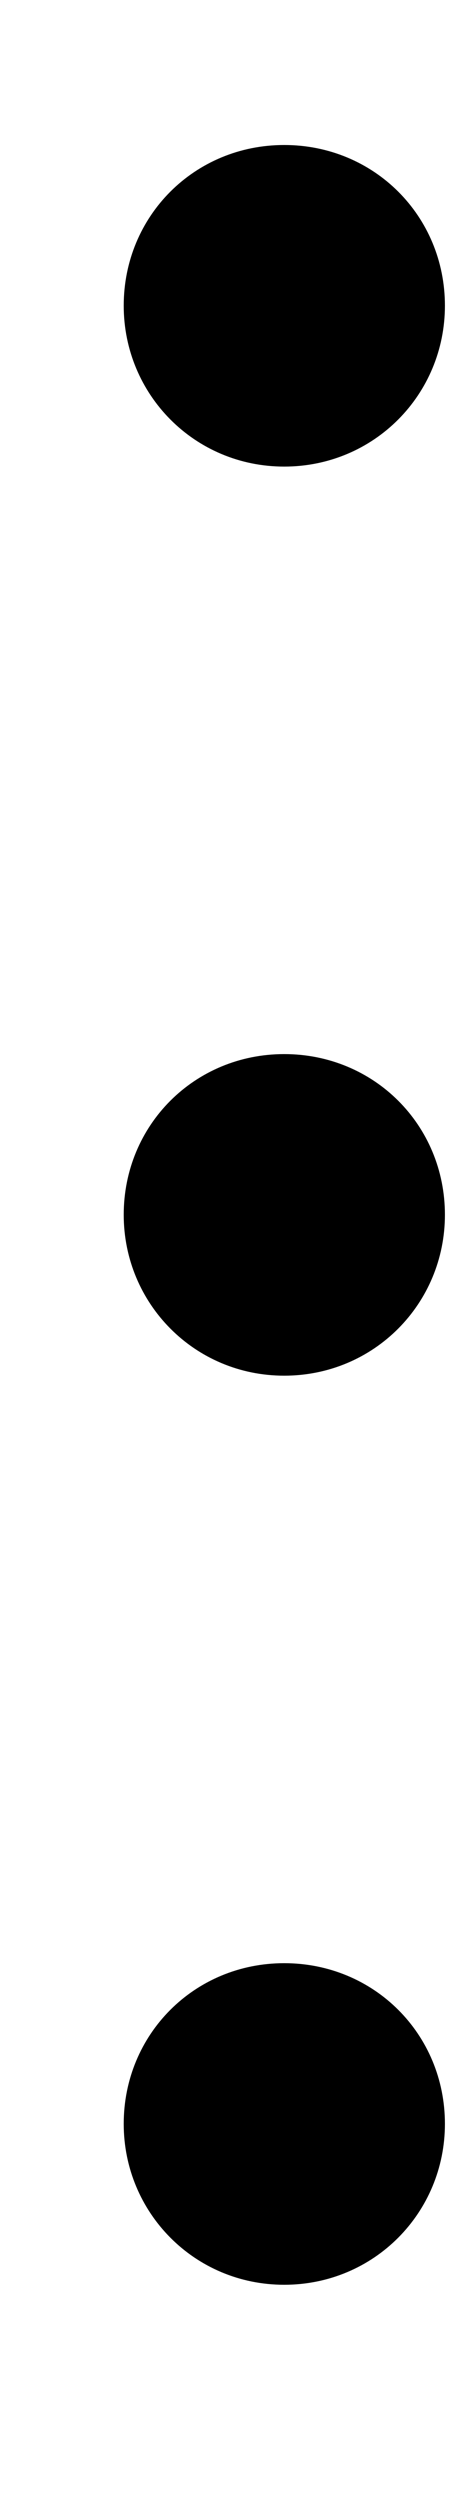 <svg width="2" height="11" viewBox="0 0 2 11" fill="none" xmlns="http://www.w3.org/2000/svg">
<path d="M1.252 2.053C1.648 2.053 1.96 1.736 1.96 1.345C1.96 0.95 1.648 0.638 1.252 0.638C0.857 0.638 0.545 0.95 0.545 1.345C0.545 1.736 0.857 2.053 1.252 2.053ZM1.252 6.053C1.648 6.053 1.96 5.736 1.96 5.345C1.96 4.95 1.648 4.638 1.252 4.638C0.857 4.638 0.545 4.95 0.545 5.345C0.545 5.736 0.857 6.053 1.252 6.053ZM1.252 10.053C1.648 10.053 1.96 9.736 1.96 9.345C1.96 8.95 1.648 8.638 1.252 8.638C0.857 8.638 0.545 8.95 0.545 9.345C0.545 9.736 0.857 10.053 1.252 10.053Z" fill="black"/>
</svg>
